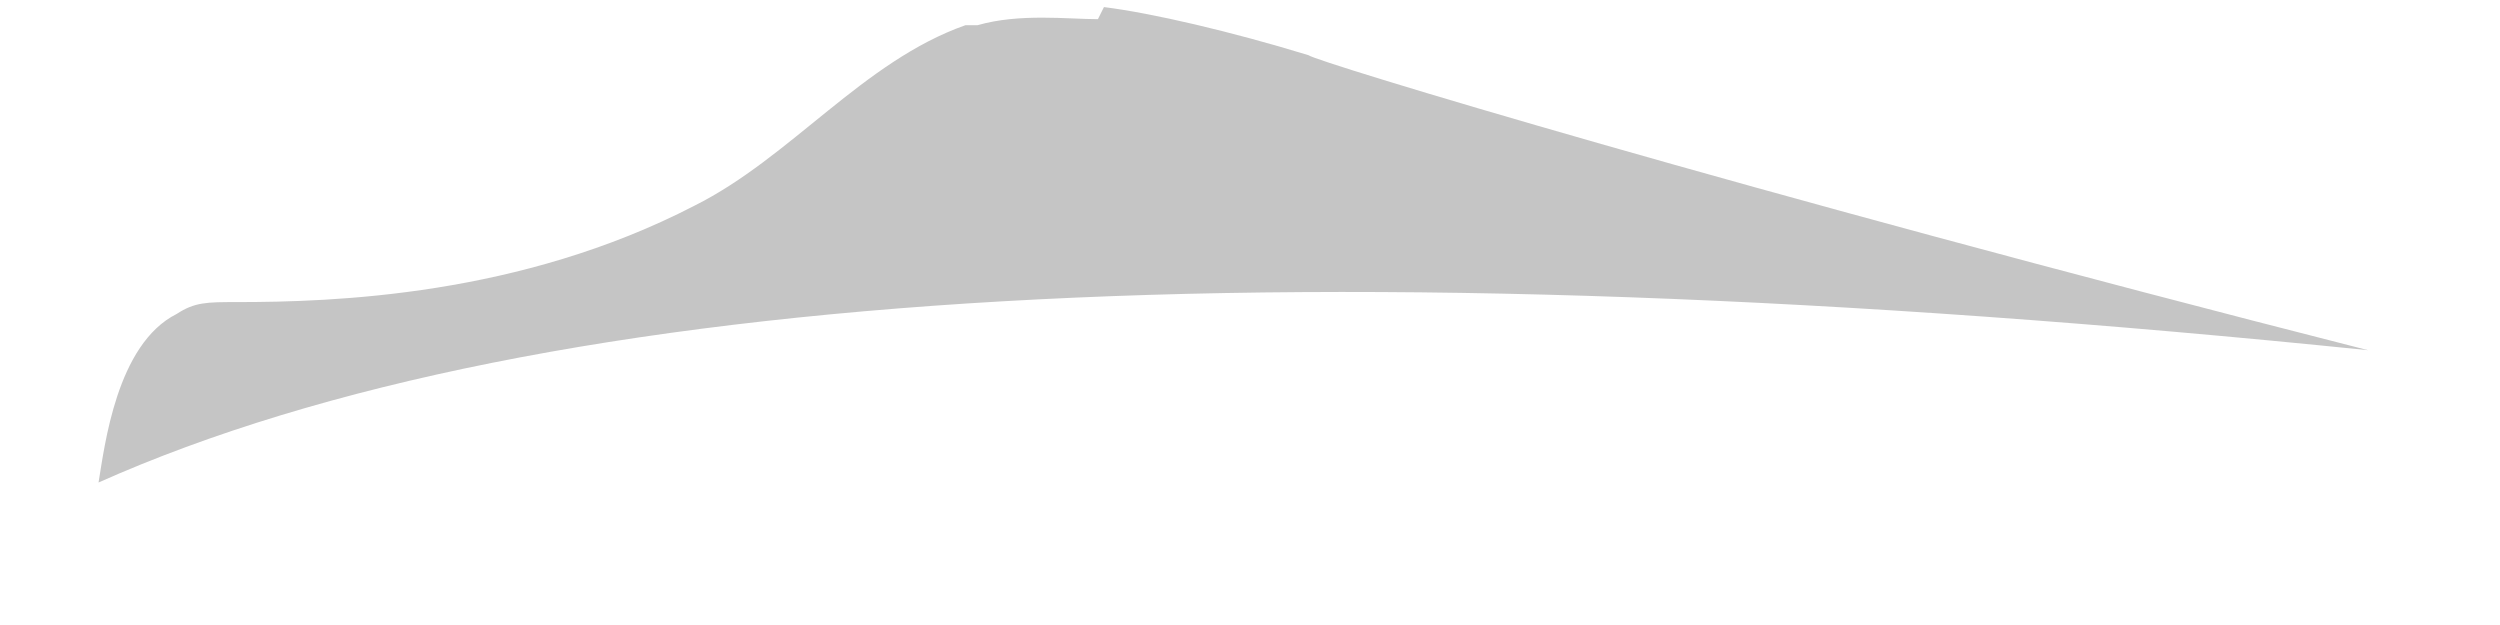 <svg width="12" height="3" viewBox="0 0 12 3" fill="none" xmlns="http://www.w3.org/2000/svg">
<path d="M5.27 0.092C5.125 0.092 4.894 0.063 4.692 0.121H4.634C4.143 0.294 3.796 0.756 3.334 0.987C2.496 1.421 1.6 1.45 1.137 1.45C0.993 1.45 0.935 1.45 0.848 1.507C0.559 1.652 0.502 2.143 0.473 2.316C2.611 1.363 6.281 1.161 11.367 1.681C8.304 0.901 6.31 0.294 6.281 0.265C5.905 0.15 5.53 0.063 5.299 0.034" fill="#C5C5C5"/>
</svg>
